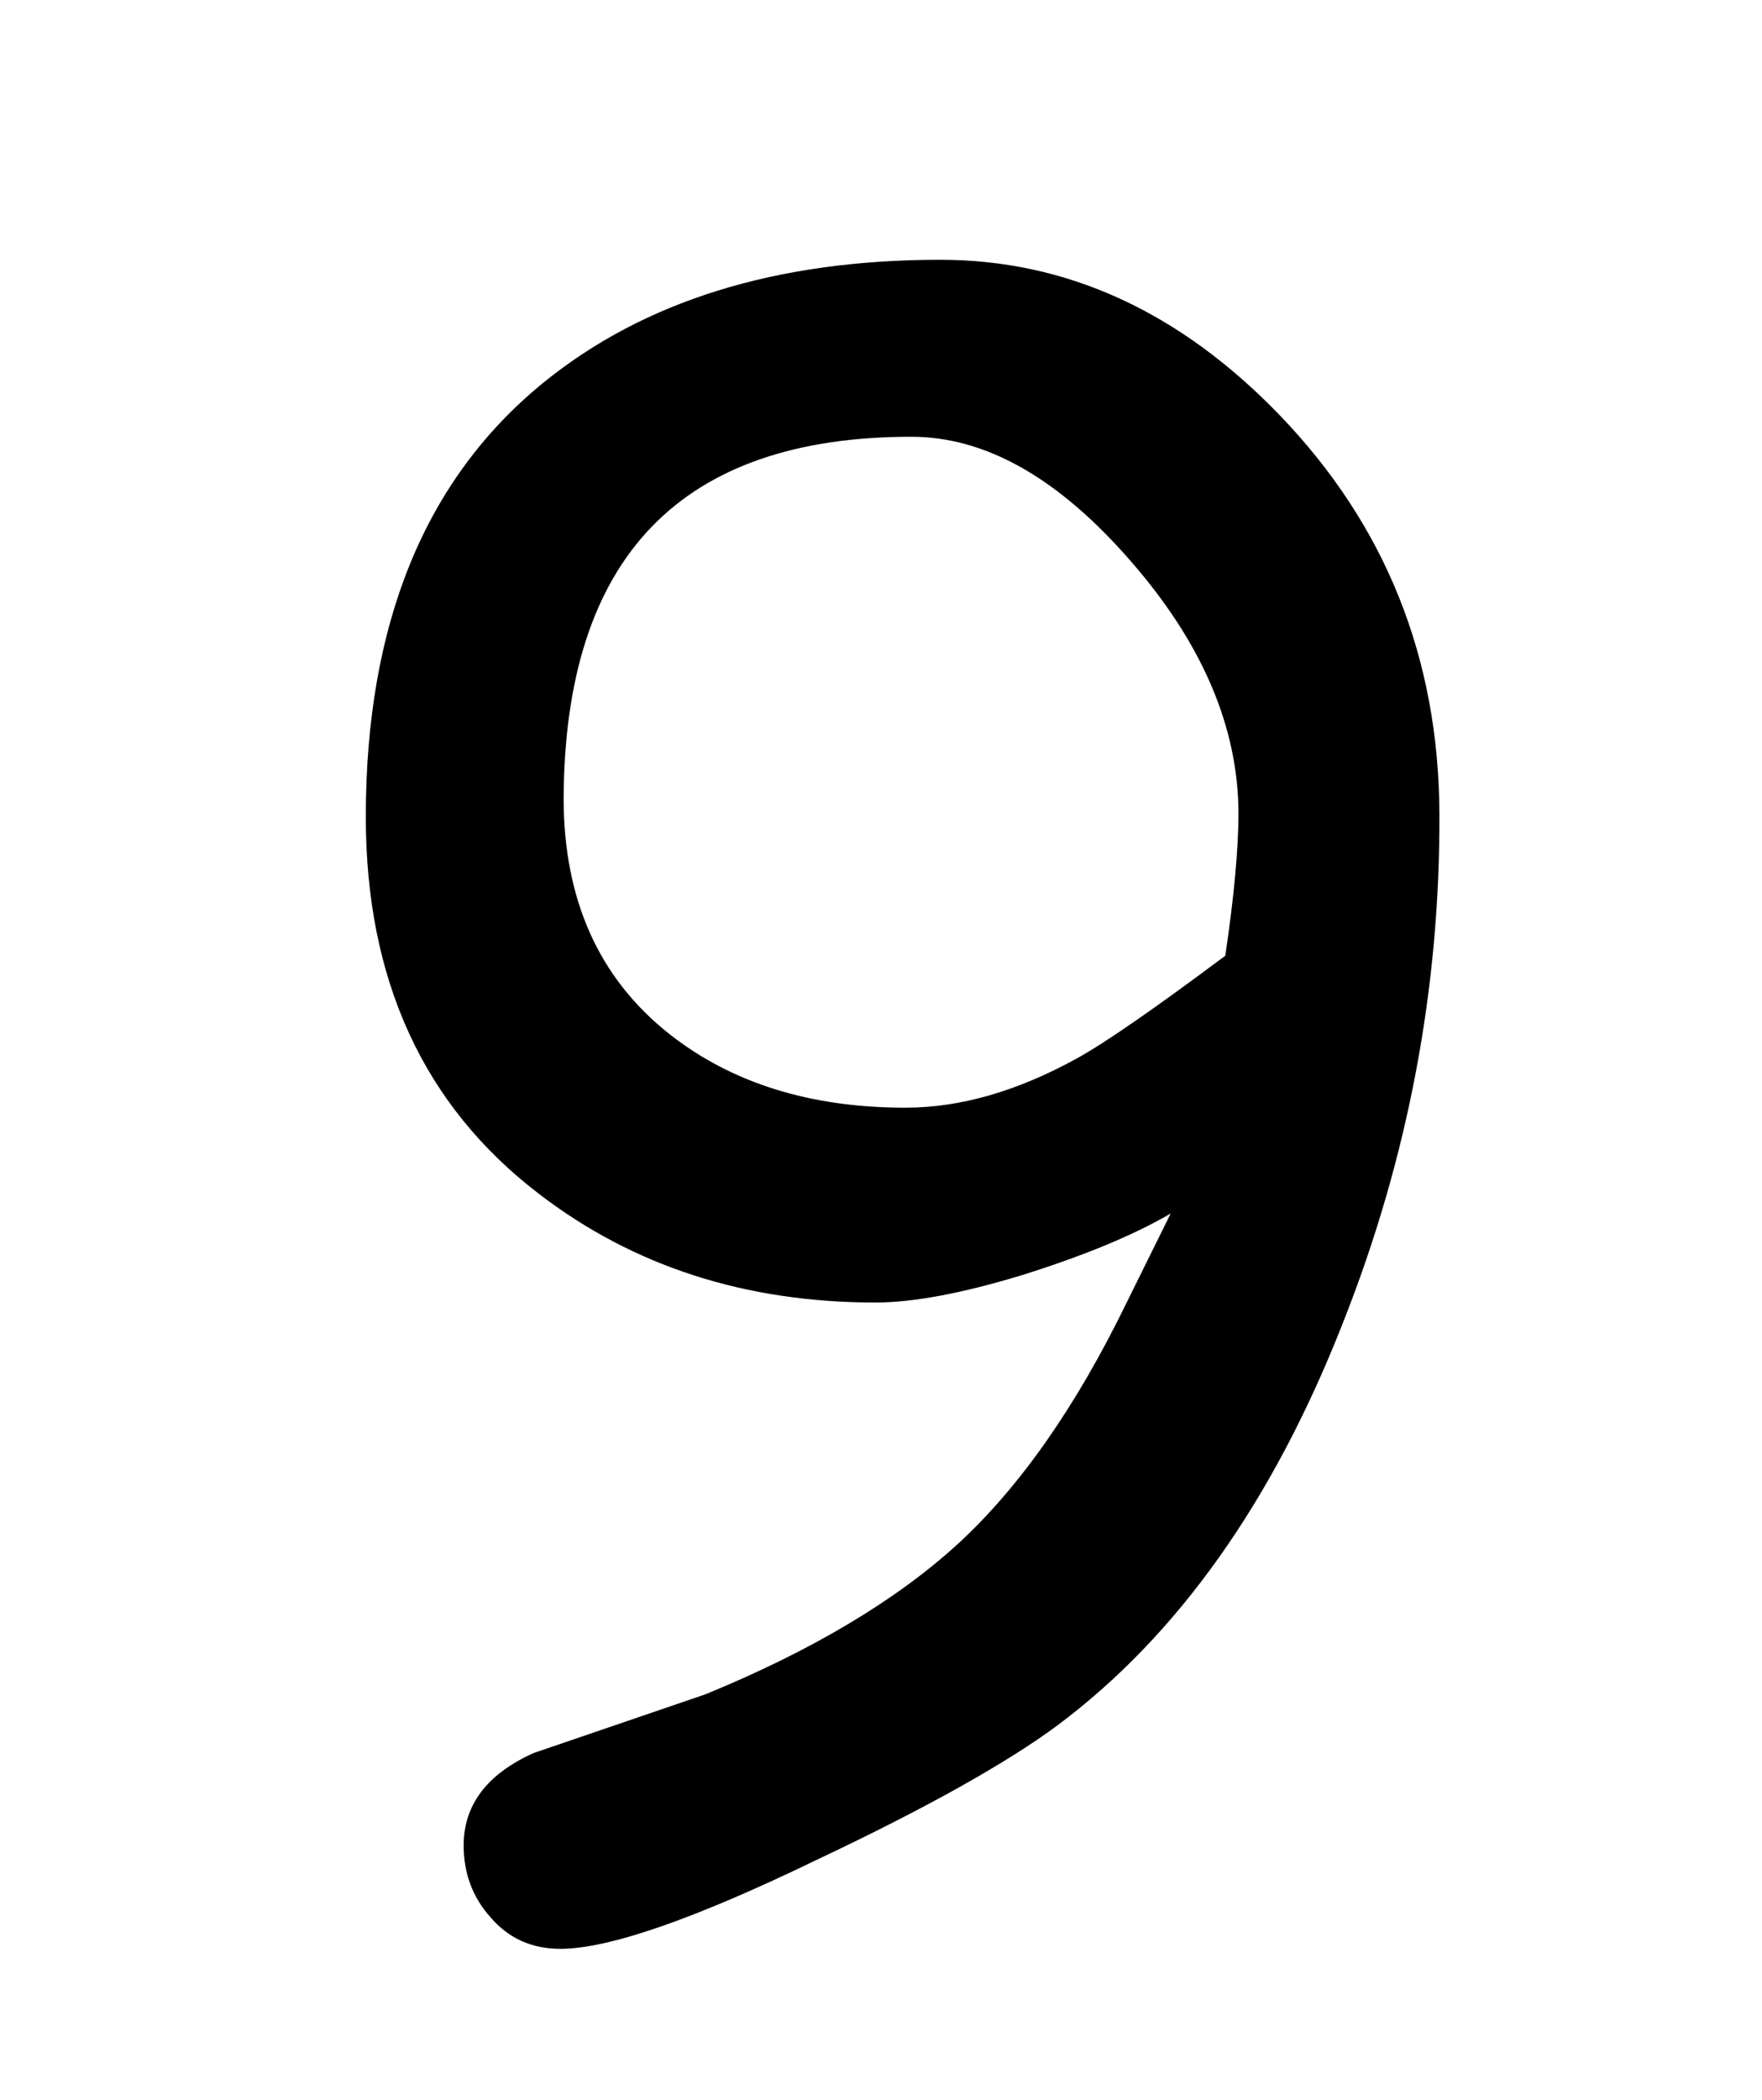 <?xml version="1.0" encoding="utf-8"?>
<!-- Generator: Adobe Illustrator 15.0.0, SVG Export Plug-In . SVG Version: 6.00 Build 0)  -->
<!DOCTYPE svg PUBLIC "-//W3C//DTD SVG 1.1//EN" "http://www.w3.org/Graphics/SVG/1.1/DTD/svg11.dtd">
<svg version="1.1" id="Layer_1" xmlns="http://www.w3.org/2000/svg" xmlns:xlink="http://www.w3.org/1999/xlink" x="0px" y="0px"
	 width="9.094px" height="10.833px" viewBox="1.146 0 9.094 10.833" enable-background="new 1.146 0 9.094 10.833"
	 xml:space="preserve">
<g>
	<path d="M6.604,8.9C6.345,9.092,5.931,9.325,5.361,9.594c-0.634,0.307-1.075,0.459-1.323,0.459c-0.146,0-0.265-0.053-0.358-0.16
		C3.585,9.788,3.539,9.663,3.539,9.52c0-0.21,0.121-0.369,0.361-0.477l0.887-0.303C5.336,8.515,5.77,8.256,6.089,7.965
		c0.319-0.293,0.61-0.707,0.872-1.246L7.188,6.26C6.99,6.375,6.735,6.479,6.423,6.577C6.111,6.672,5.858,6.719,5.664,6.719
		c-0.669,0-1.249-0.186-1.737-0.561C3.332,5.703,3.034,5.055,3.034,4.214c0-0.994,0.304-1.74,0.914-2.238
		C4.469,1.552,5.152,1.34,5.999,1.34c0.651,0,1.236,0.267,1.752,0.802c0.545,0.566,0.82,1.25,0.824,2.052
		c0.004,0.905-0.162,1.783-0.5,2.635C7.714,7.747,7.224,8.437,6.604,8.9z M5.85,2.253c-0.595,0-1.042,0.155-1.341,0.465
		C4.21,3.028,4.058,3.494,4.055,4.117c0,0.524,0.182,0.93,0.547,1.218C4.924,5.588,5.33,5.714,5.819,5.714
		c0.283,0,0.579-0.085,0.888-0.256C6.847,5.381,7.102,5.205,7.47,4.93c0.046-0.31,0.068-0.556,0.068-0.737
		c-0.002-0.445-0.189-0.88-0.561-1.304C6.607,2.465,6.232,2.253,5.85,2.253z"/>
</g>
</svg>
